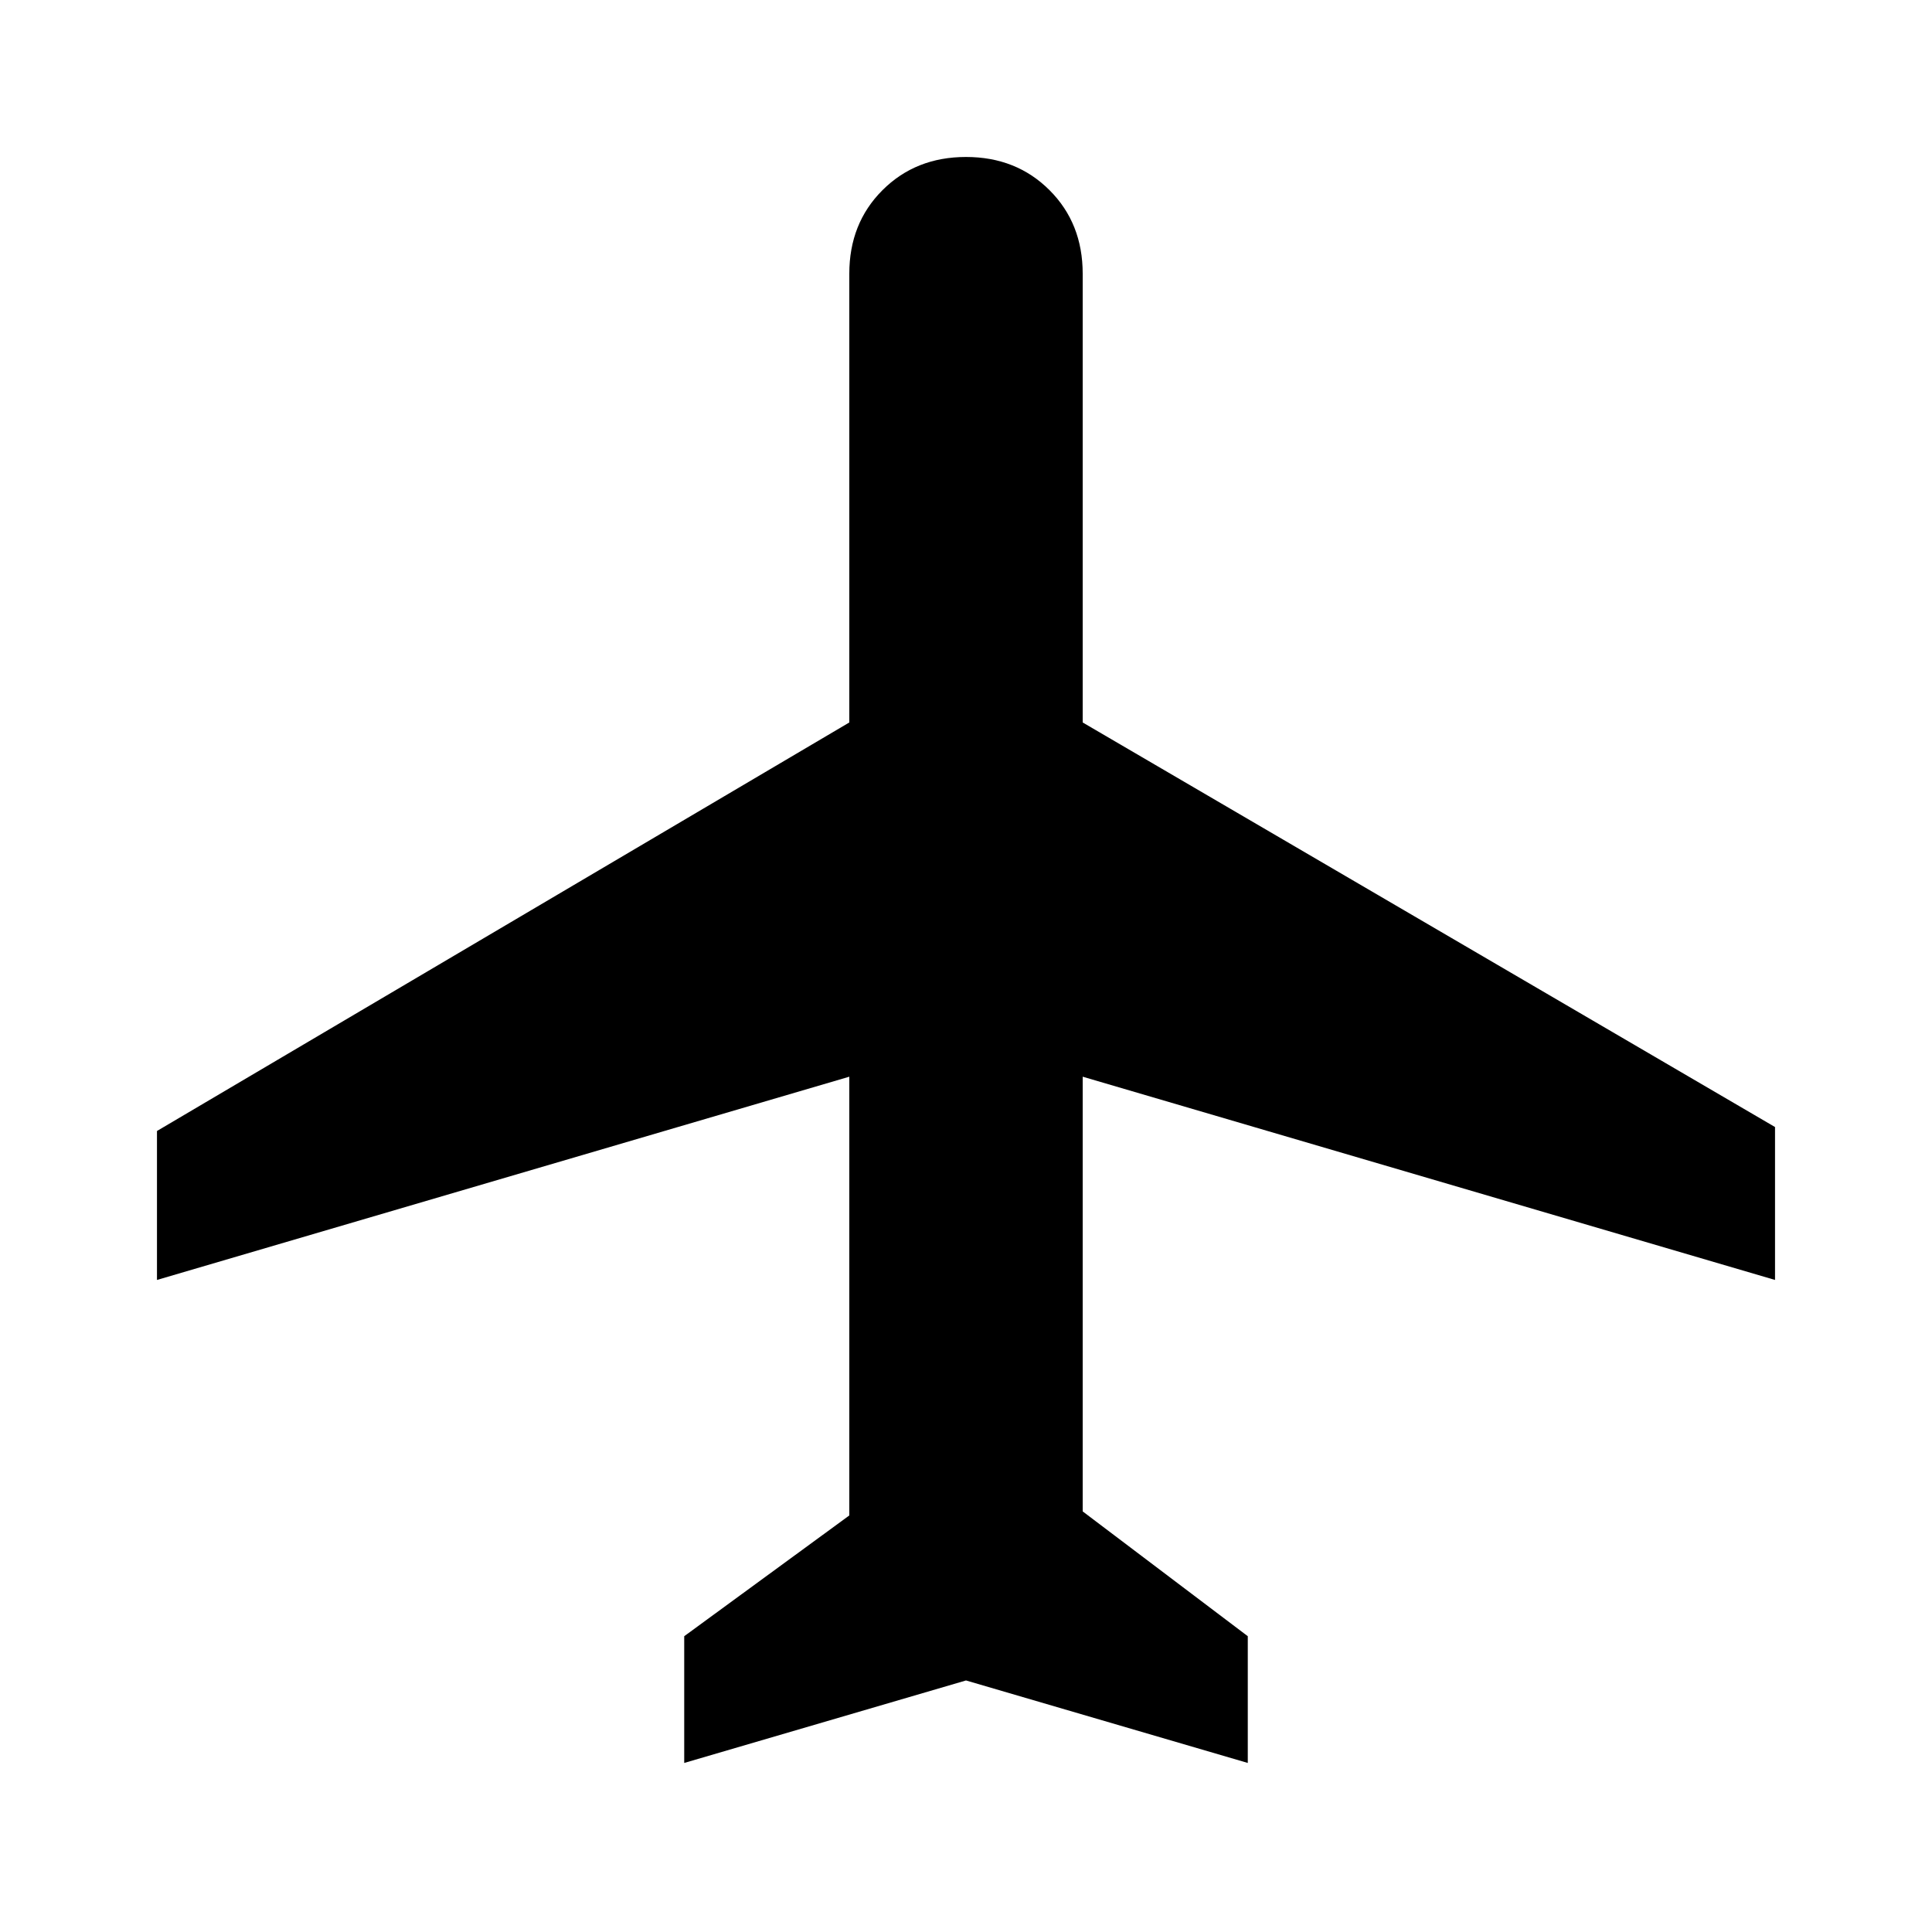 <svg xmlns="http://www.w3.org/2000/svg" height="20" width="20"><path d="M7.083 18.25V16.938L8.792 15.688V11.146L1.625 13.25V11.708L8.792 7.479V2.833Q8.792 2.312 9.135 1.969Q9.479 1.625 10 1.625Q10.521 1.625 10.865 1.969Q11.208 2.312 11.208 2.833V7.479L18.375 11.667V13.25L11.208 11.146V15.646L12.917 16.938V18.25L10 17.396Z"/></svg>